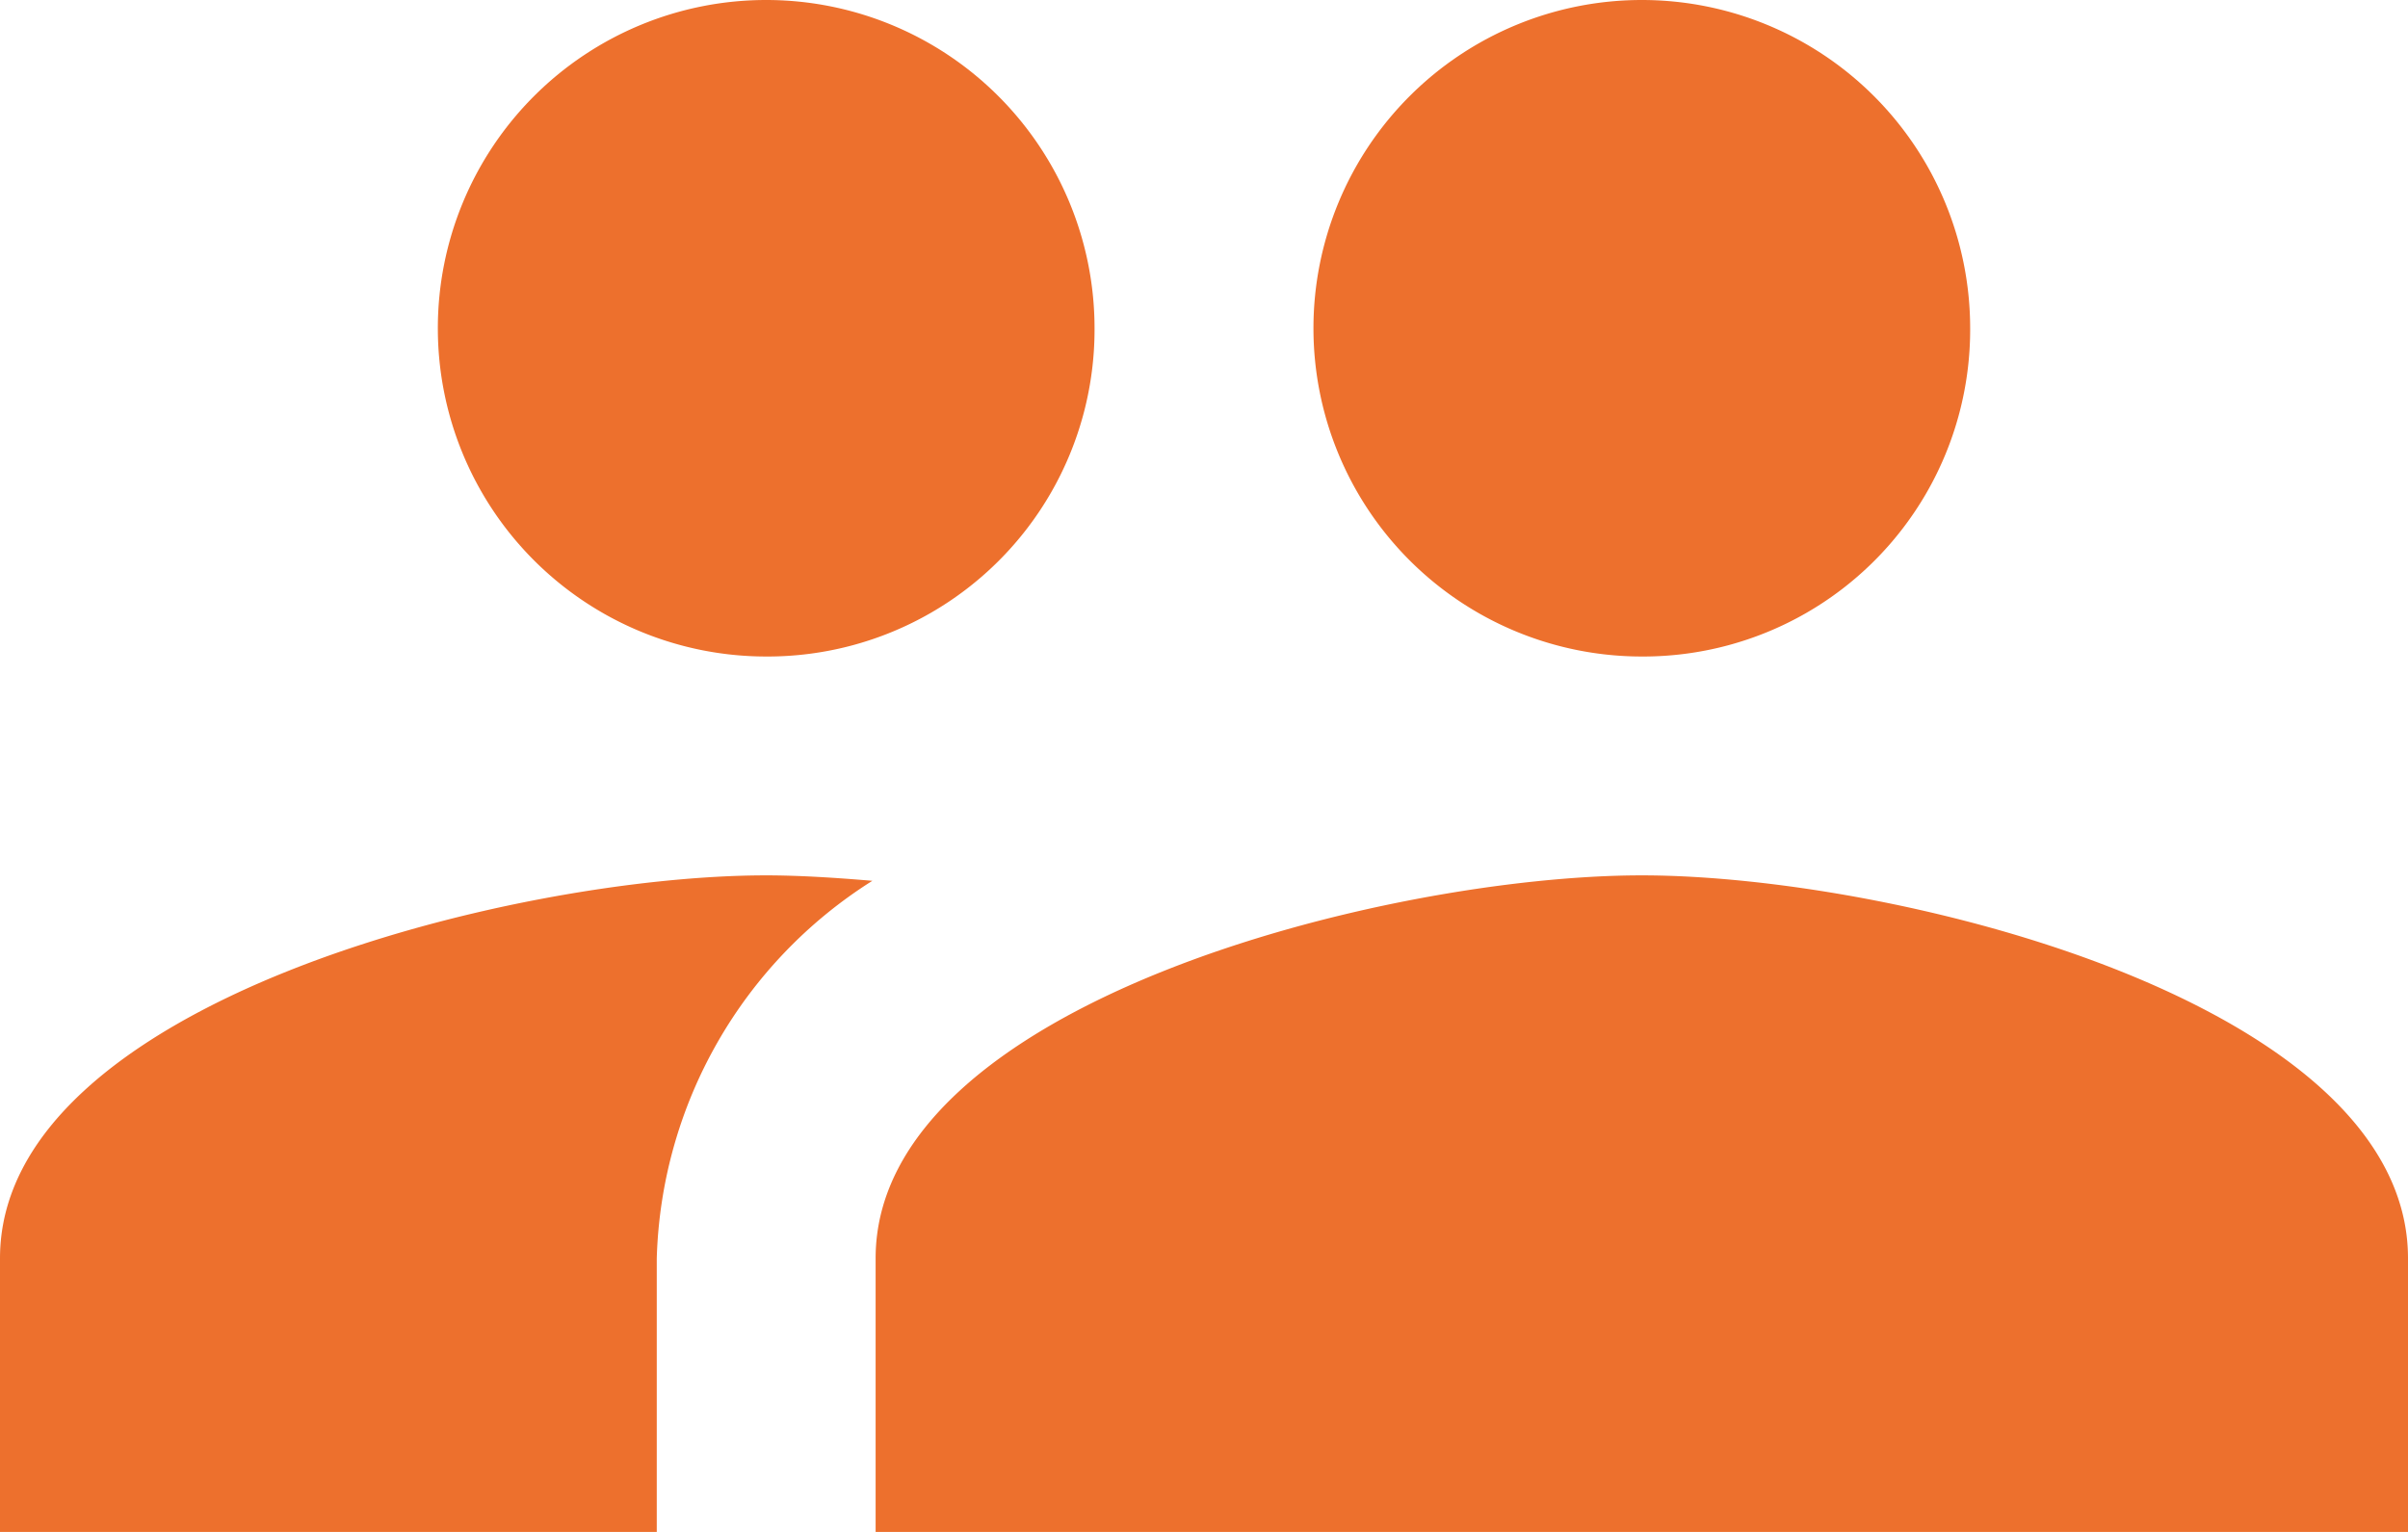 <svg xmlns="http://www.w3.org/2000/svg" width="38.399" height="24.436" viewBox="0 0 38.399 24.436"><path d="M13.718,17.972a5.236,5.236,0,1,1,5.236-5.236A5.214,5.214,0,0,1,13.718,17.972Zm13.963,0a5.236,5.236,0,1,1,5.236-5.236A5.214,5.214,0,0,1,27.681,17.972Zm0,3.491c4.067,0,12.218,2.042,12.218,6.109v4.364H15.463V27.572C15.463,23.505,23.614,21.463,27.681,21.463Zm-13.963,0c.506,0,1.082.035,1.693.087a7.365,7.365,0,0,0-3.438,6.022v4.364H1.5V27.572C1.5,23.505,9.651,21.463,13.718,21.463Z" transform="translate(-1.5 -7.5)" fill="#ed702d"/></svg>